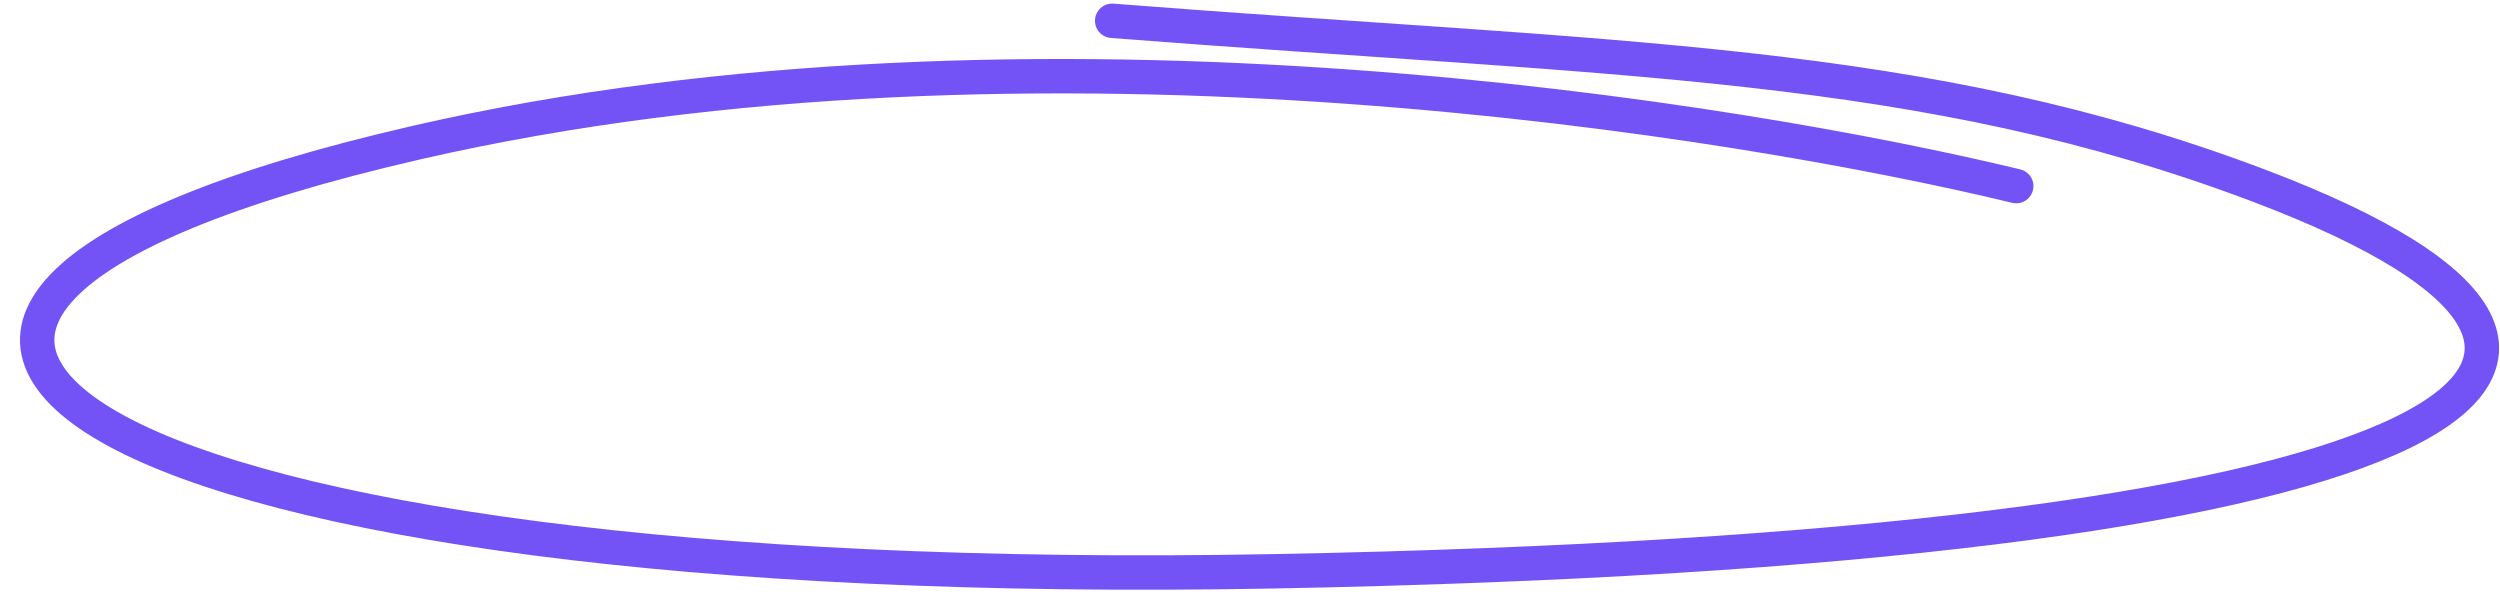 <svg width="109" height="26" viewBox="0 0 109 26" fill="none" xmlns="http://www.w3.org/2000/svg">
<path d="M87.907 8.114C76.178 5.281 45.171 0.02 18.183 6.212C-15.151 13.861 4.114 25.875 55.574 24.908C106.902 23.944 119.506 16.061 98.543 8.114C83.802 2.525 70.506 2.63 48.491 0.907" stroke="#7453F6" stroke-width="1.5" stroke-linecap="round"/>
</svg>
